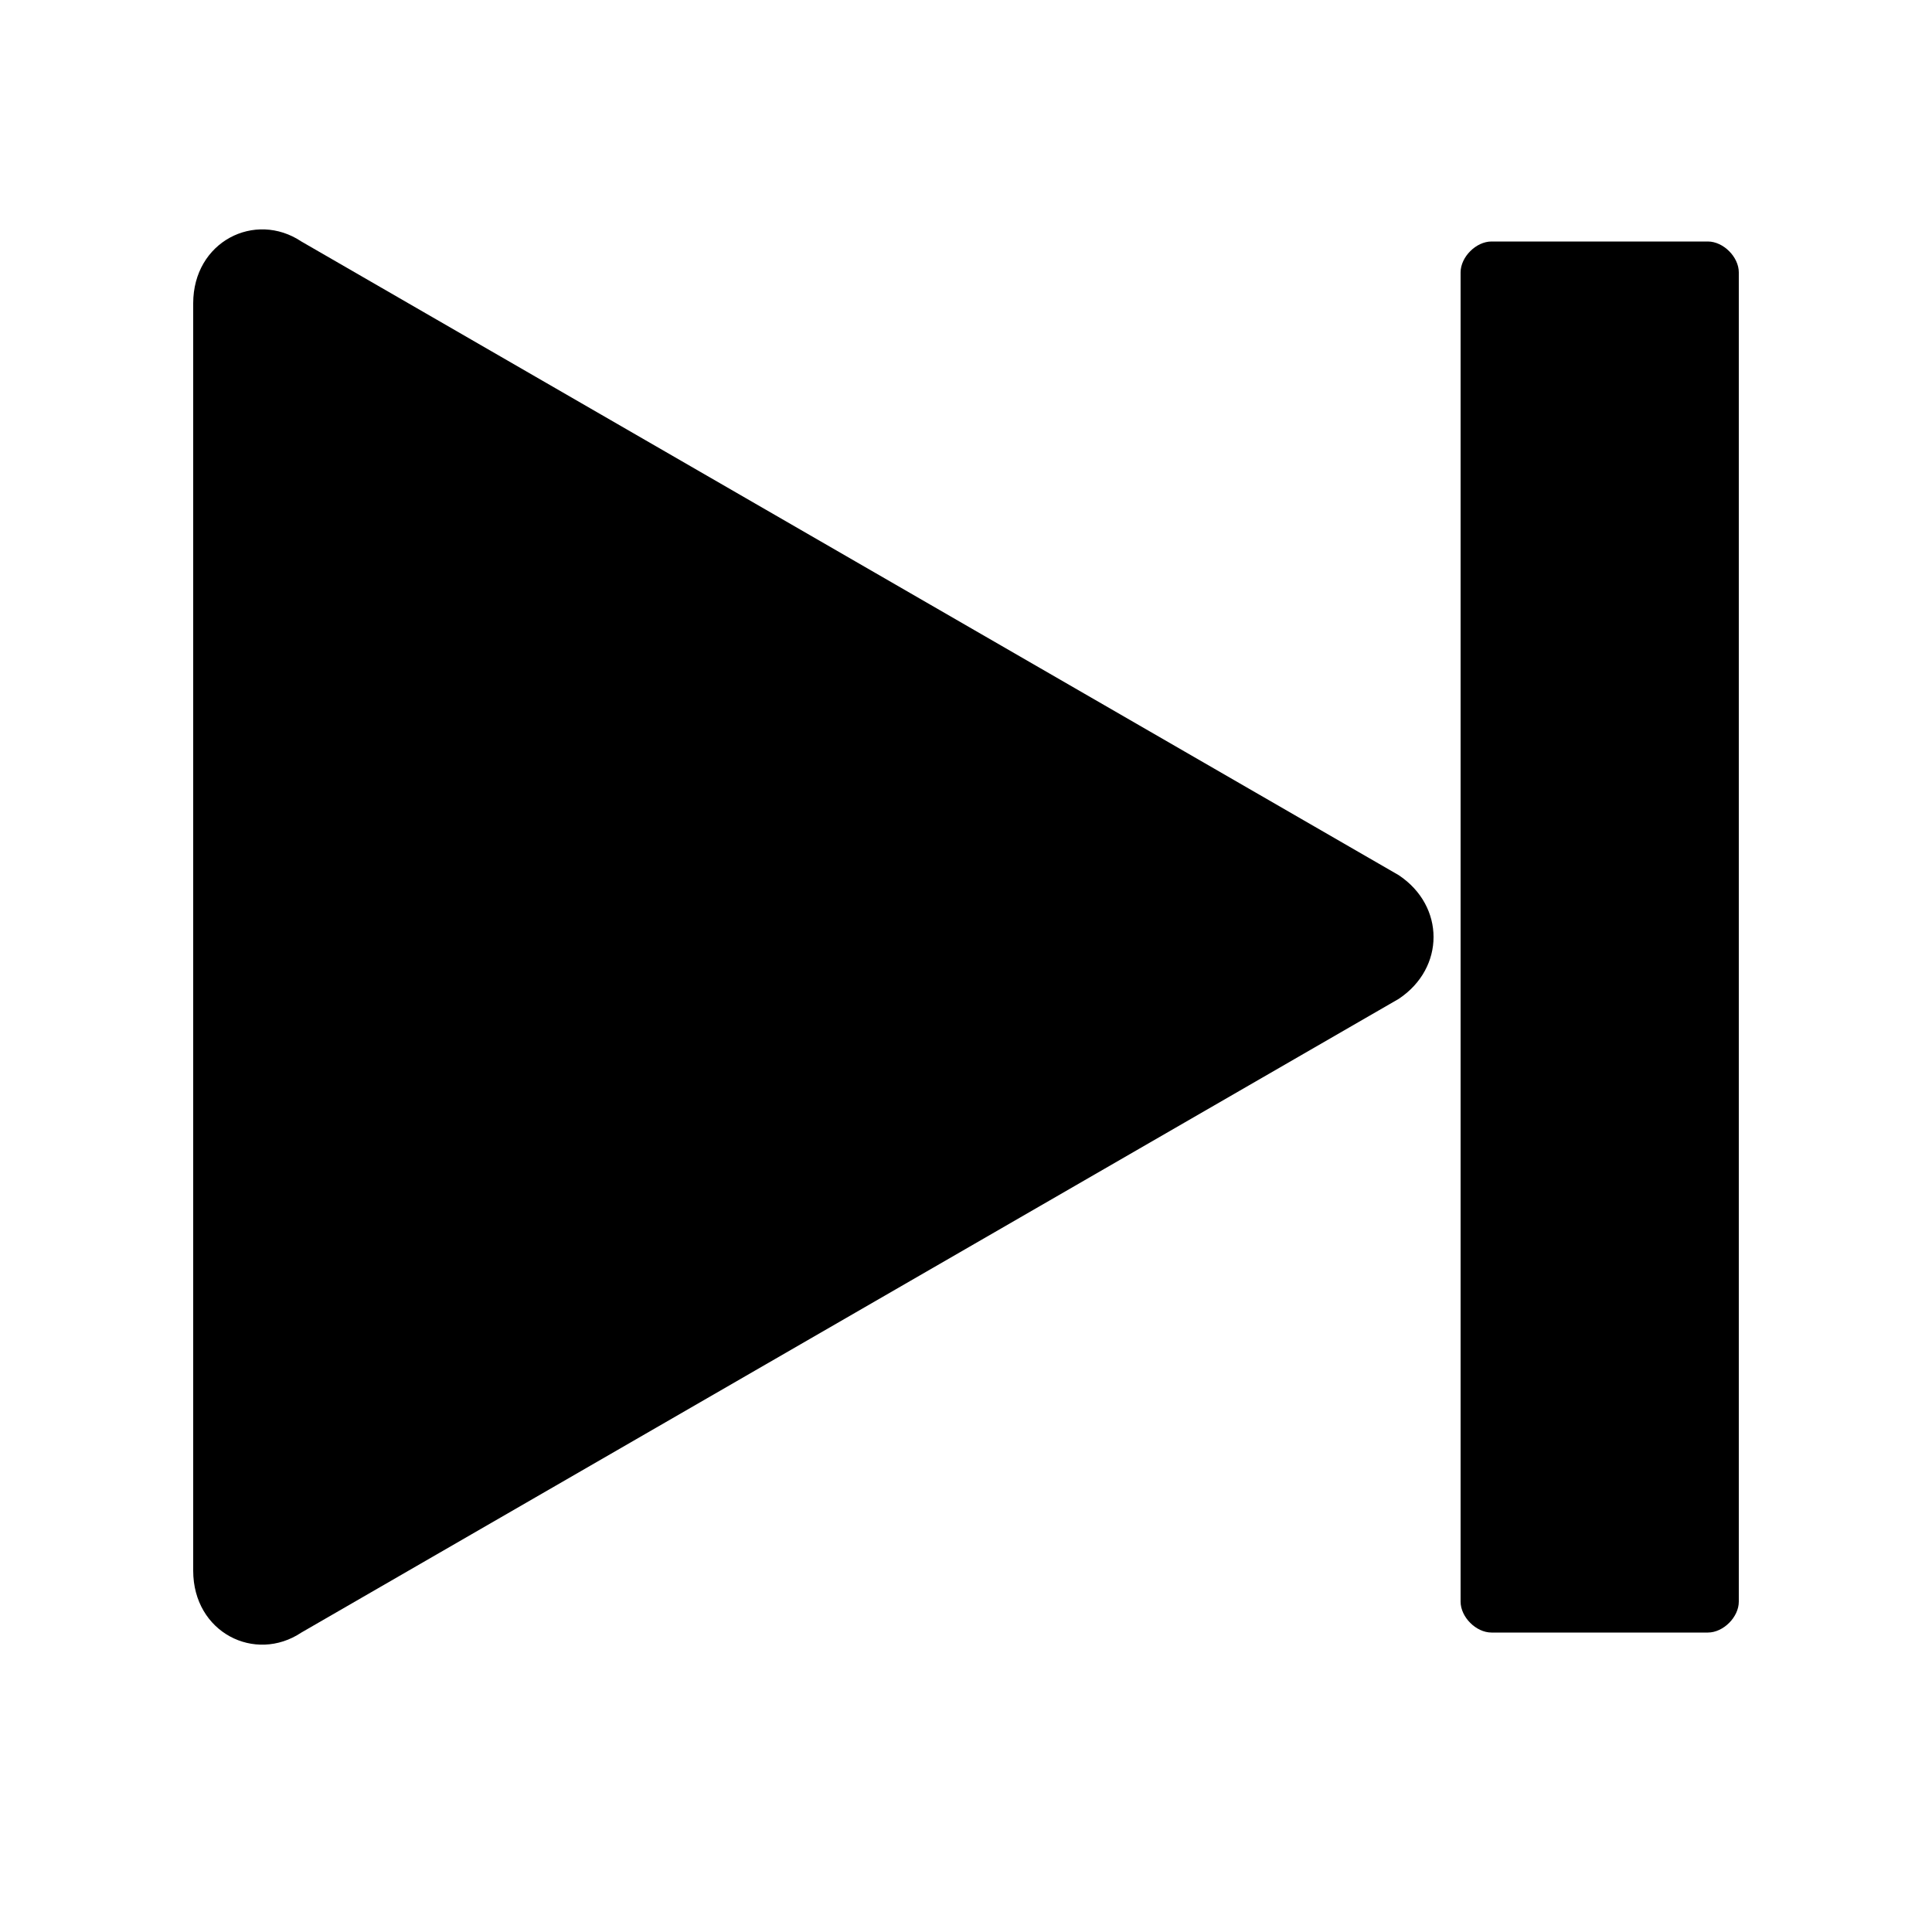 <?xml version="1.0" encoding="utf-8"?>
<!-- Generator: Adobe Illustrator 24.1.3, SVG Export Plug-In . SVG Version: 6.00 Build 0)  -->
<svg version="1.1" id="Layer_1" xmlns="http://www.w3.org/2000/svg" xmlns:xlink="http://www.w3.org/1999/xlink" x="0px" y="0px"
	 viewBox="0 0 100 100" style="enable-background:new 0 0 100 100;" xml:space="preserve">
<g>
	<path d="M72.4,51.7L15.6,84.5c-2.4,1.6-5.6,0-5.6-3.2V15.7c0-3.2,3.2-4.8,5.6-3.2l56.8,32.8
		C74.8,46.9,74.8,50.1,72.4,51.7z"/>
	<path d="M77.2,12.5h11.2c0.8,0,1.6,0.8,1.6,1.6v68.8c0,0.8-0.8,1.6-1.6,1.6H77.2c-0.8,0-1.6-0.8-1.6-1.6V14.1
		C75.6,13.3,76.4,12.5,77.2,12.5z"/>
</g>
</svg>
